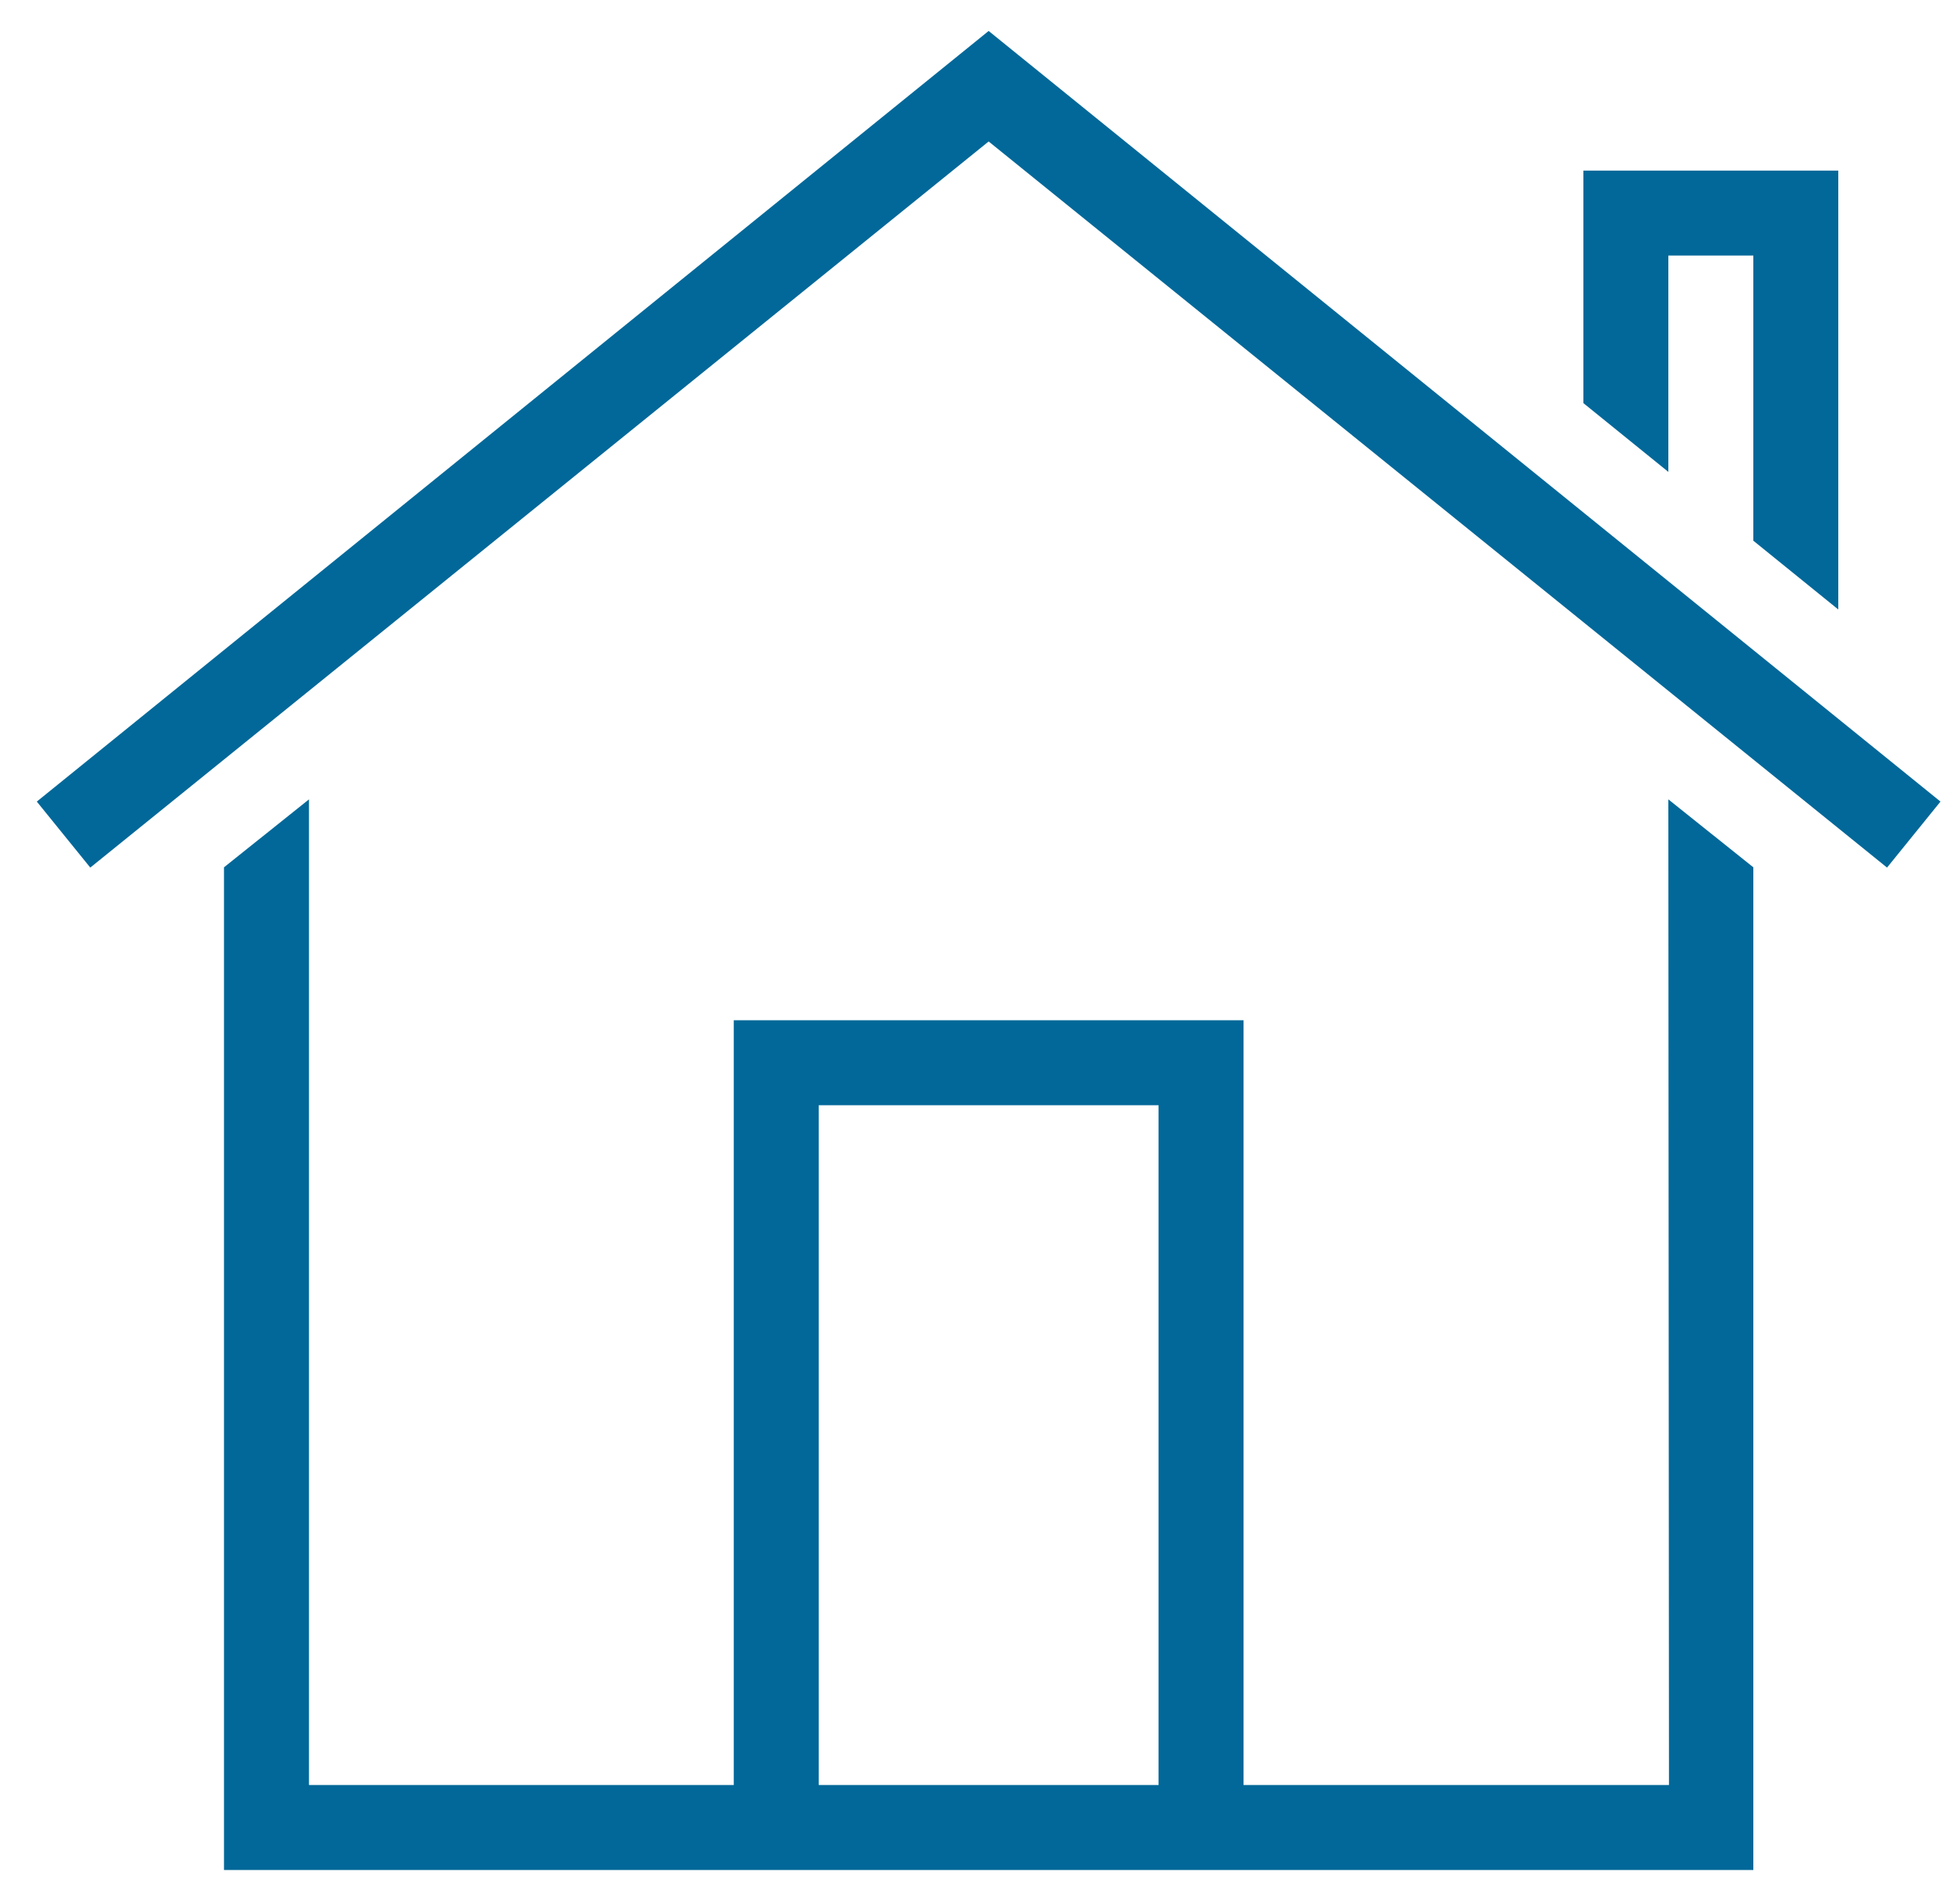 <?xml version="1.0" encoding="UTF-8" standalone="no"?>
<svg width="43px" height="42px" viewBox="0 0 43 42" version="1.1" xmlns="http://www.w3.org/2000/svg" xmlns:xlink="http://www.w3.org/1999/xlink">
    <!-- Generator: sketchtool 3.6.1 (26313) - http://www.bohemiancoding.com/sketch -->
    <title>3775623D-D219-48CC-B090-6583E78577C7</title>
    <desc>Created with sketchtool.</desc>
    <defs></defs>
    <g id="Page-1" stroke="none" stroke-width="1" fill="none" fill-rule="evenodd">
        <g id="Select-Choice" transform="translate(-229, -411)" fill="#016899">
            <g id="RealEstate" transform="translate(229, 411)">
                <path d="M27.436,39.378 L27.436,22.507 L16.189,22.507 L16.189,39.378 L6.817,39.378 L6.817,17.634 L4.942,19.133 L4.942,41.252 L38.683,41.252 L38.683,19.133 L36.808,17.634 L36.822,39.378 L27.436,39.378 L27.436,39.378 Z M18.064,39.378 L25.561,39.378 L25.561,24.382 L18.064,24.382 L18.064,39.378 L18.064,39.378 Z M21.812,3.121 L41.633,19.139 L42.812,17.683 L21.812,0.683 L0.812,17.683 L1.992,19.139 L21.812,3.121 L21.812,3.121 Z M40.557,3.763 L34.934,3.763 L34.934,8.893 L36.808,10.41 L36.808,5.637 L38.683,5.637 L38.683,11.928 L40.557,13.445 L40.557,3.763 L40.557,3.763 Z" id="house-home-real_estate-property-outline-stroke"></path>
            </g>
        </g>
    </g>
</svg>